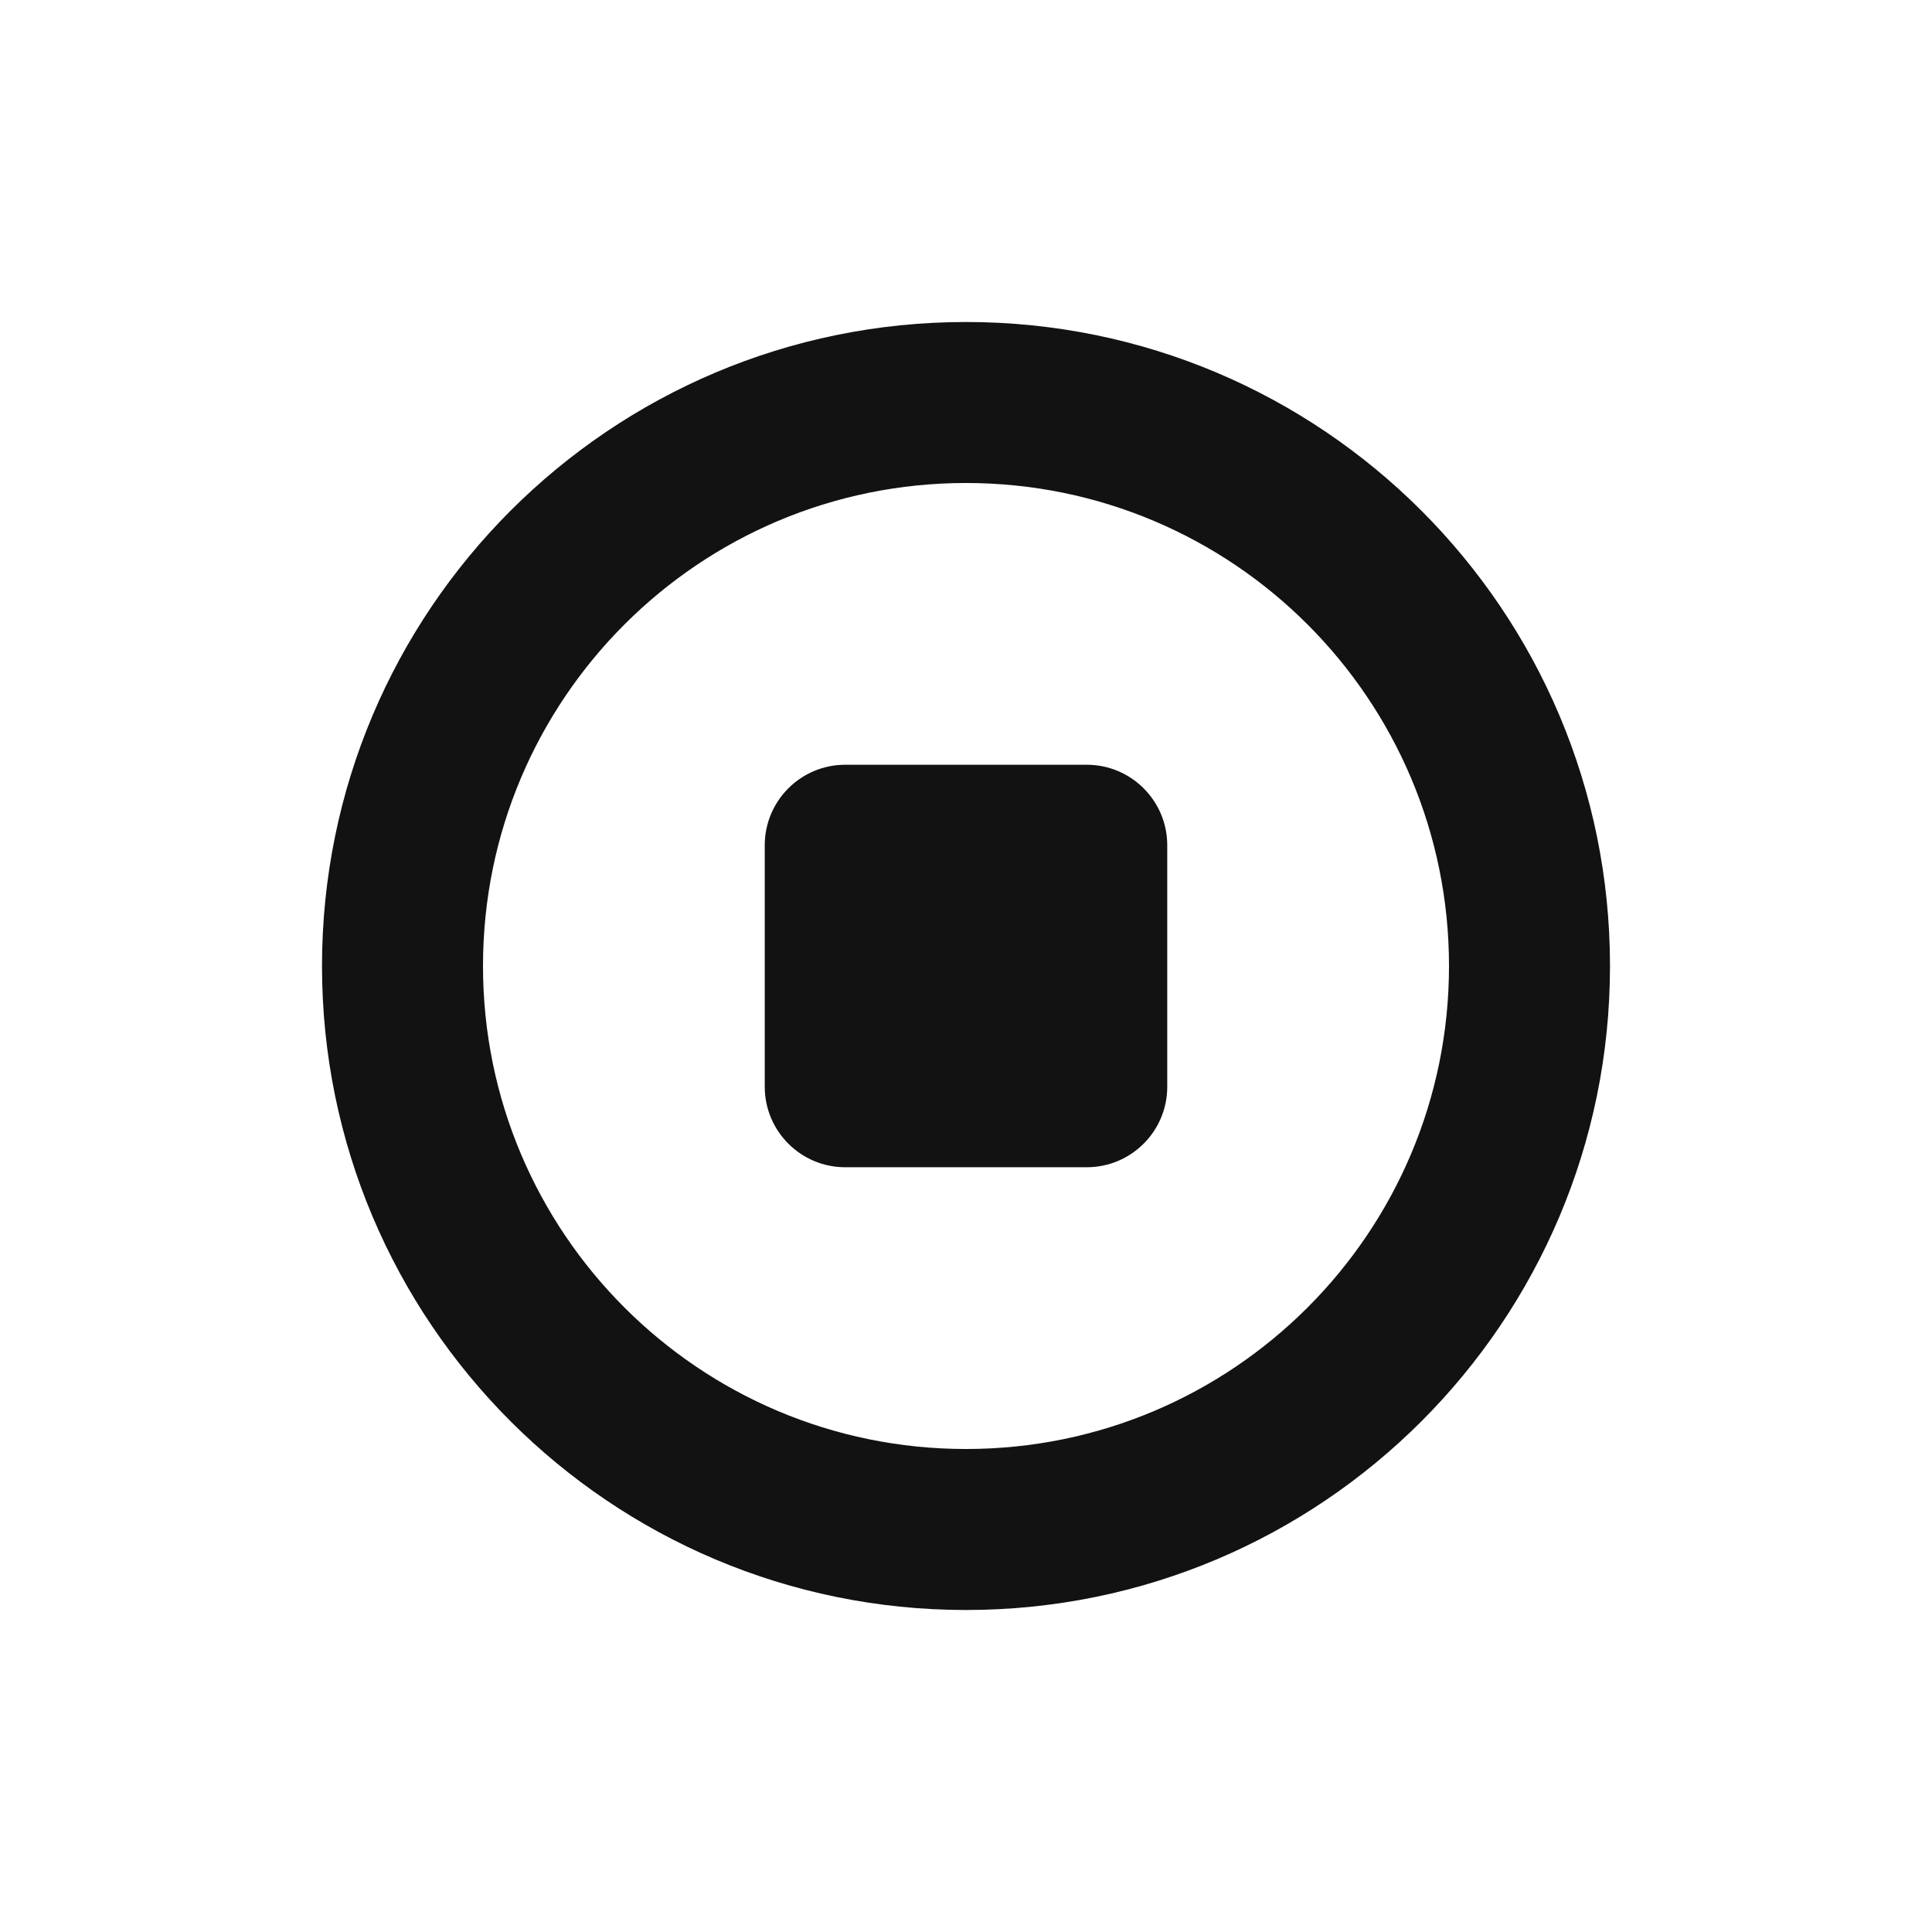 <svg width="24" height="24" viewBox="0 0 24 24" fill="none" xmlns="http://www.w3.org/2000/svg">
<path d="M12 4C16.418 4 20 7.582 20 12C20 16.418 16.418 20 12 20C7.582 20 4 16.418 4 12C4 7.582 7.582 4 12 4ZM12 6C8.686 6 6 8.686 6 12C6 15.314 8.686 18 12 18C15.314 18 18 15.314 18 12C18 8.686 15.314 6 12 6ZM13.5 9.5C14.052 9.5 14.5 9.948 14.5 10.5V13.5C14.5 14.052 14.052 14.5 13.5 14.5H10.5C9.948 14.5 9.5 14.052 9.5 13.5V10.5C9.5 9.948 9.948 9.5 10.5 9.5H13.5Z" fill="#121212"/>
</svg>
